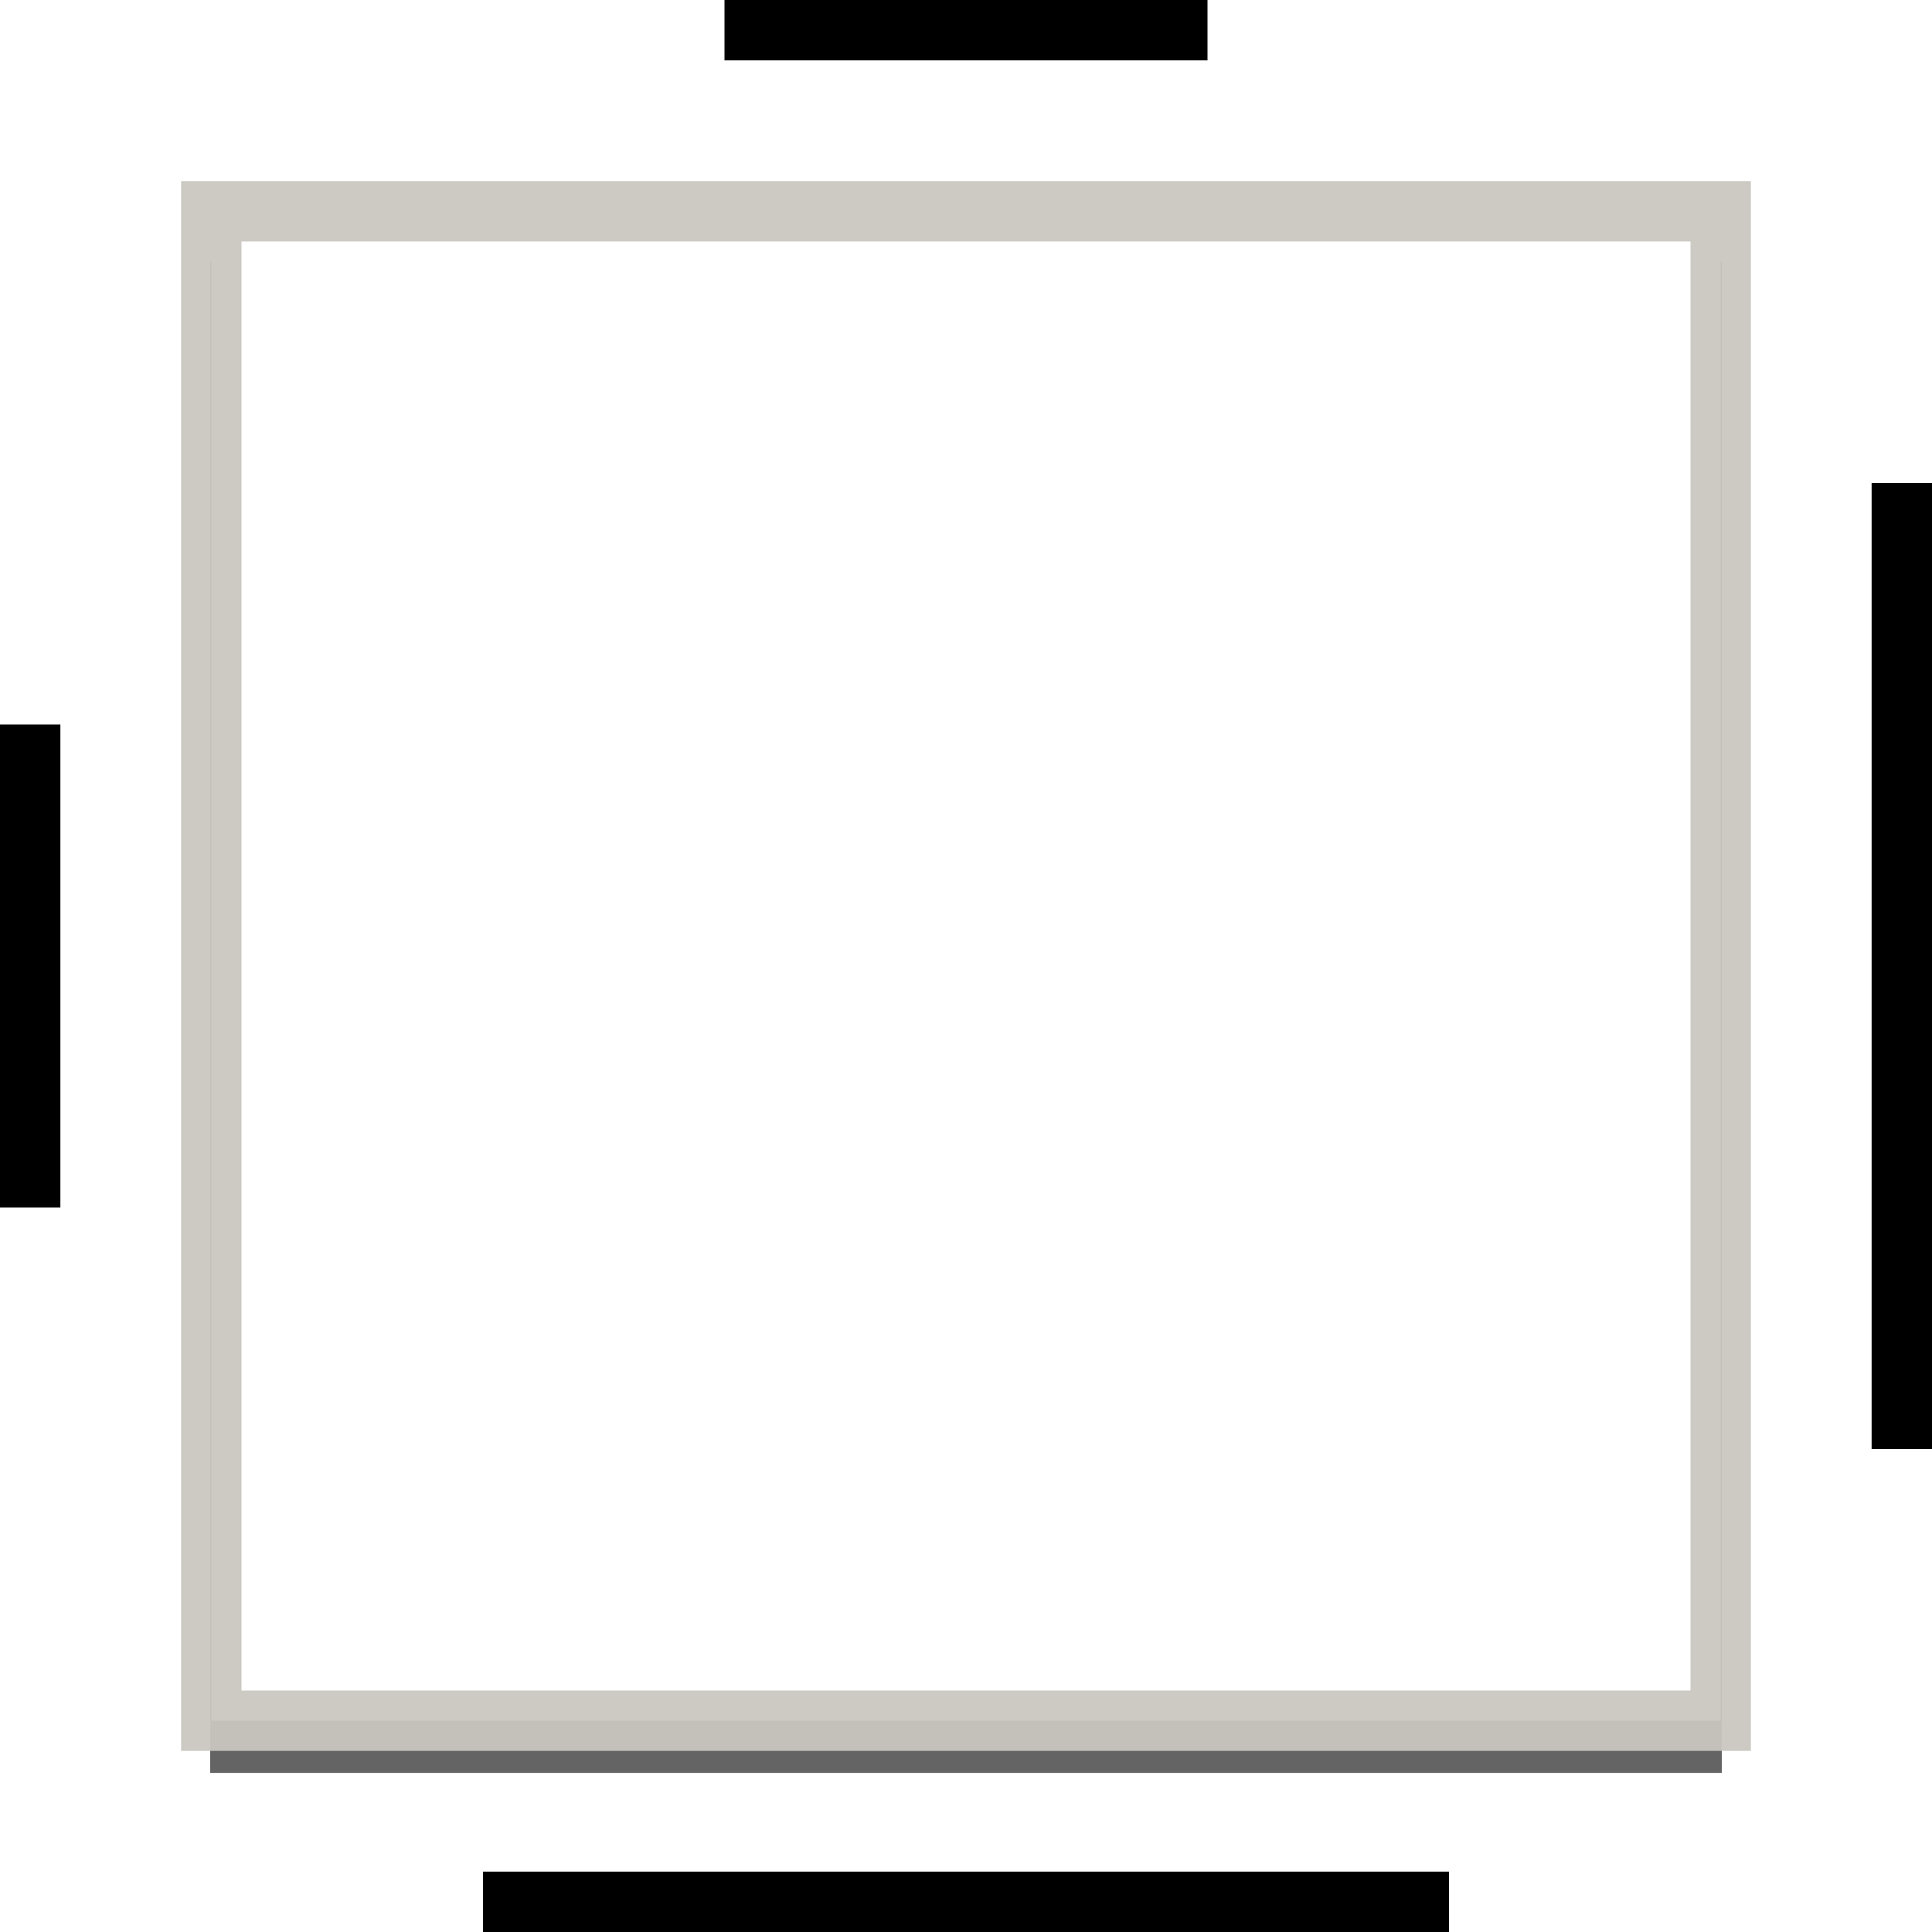 <?xml version="1.0" encoding="UTF-8" standalone="no"?>
<!-- Created with Inkscape (http://www.inkscape.org/) -->

<svg
   xmlns:dc="http://purl.org/dc/elements/1.1/"
   xmlns:cc="http://creativecommons.org/ns#"
   xmlns:rdf="http://www.w3.org/1999/02/22-rdf-syntax-ns#"
   xmlns:svg="http://www.w3.org/2000/svg"
   xmlns="http://www.w3.org/2000/svg"
   xmlns:sodipodi="http://sodipodi.sourceforge.net/DTD/sodipodi-0.dtd"
   xmlns:inkscape="http://www.inkscape.org/namespaces/inkscape"
   width="32"
   height="32"
   id="svg2"
   version="1.1"
   inkscape:version="0.48.4 r9939"
   sodipodi:docname="ic_picture_frame_small.9.svg"
   inkscape:export-filename="/home/vovkab/workspace-vova/wrapp/wrapp-project/wrapp/res/drawable-xhdpi/ic_picture_frame_small.9.png"
   inkscape:export-xdpi="90"
   inkscape:export-ydpi="90">
  <defs
     id="defs4">
    <filter
       inkscape:collect="always"
       id="filter3780">
      <feGaussianBlur
         inkscape:collect="always"
         stdDeviation="0.626"
         id="feGaussianBlur3782" />
    </filter>
  </defs>
  <sodipodi:namedview
     id="base"
     pagecolor="#ffffff"
     bordercolor="#666666"
     borderopacity="1.0"
     inkscape:pageopacity="0.0"
     inkscape:pageshadow="2"
     inkscape:zoom="22.4"
     inkscape:cx="15.202623"
     inkscape:cy="15.530959"
     inkscape:document-units="px"
     inkscape:current-layer="layer1"
     showgrid="true"
     inkscape:snap-bbox="true"
     inkscape:bbox-paths="true"
     inkscape:bbox-nodes="true"
     inkscape:snap-bbox-edge-midpoints="false"
     inkscape:window-width="1353"
     inkscape:window-height="938"
     inkscape:window-x="201"
     inkscape:window-y="70"
     inkscape:window-maximized="0"
     inkscape:snap-bbox-midpoints="true"
     showguides="true"
     inkscape:guide-bbox="true">
    <inkscape:grid
       type="xygrid"
       id="grid2985"
       empspacing="1"
       visible="true"
       enabled="true"
       snapvisiblegridlinesonly="true" />
    <sodipodi:guide
       orientation="1,0"
       position="12,36"
       id="guide3814" />
    <sodipodi:guide
       orientation="1,0"
       position="20,31"
       id="guide3816" />
    <sodipodi:guide
       orientation="0,1"
       position="19,20"
       id="guide3818" />
    <sodipodi:guide
       orientation="0,1"
       position="20,12"
       id="guide3820" />
    <sodipodi:guide
       orientation="0,1"
       position="31,22"
       id="guide2996" />
    <sodipodi:guide
       orientation="0,1"
       position="34,10"
       id="guide2998" />
    <sodipodi:guide
       orientation="1,0"
       position="10,8"
       id="guide3000" />
    <sodipodi:guide
       orientation="1,0"
       position="22,6"
       id="guide3002" />
  </sodipodi:namedview>
  <g
     inkscape:label="Layer 1"
     inkscape:groupmode="layer"
     id="layer1"
     transform="translate(0,-1020.362)">
    <rect
       y="1024.69"
       x="3.481"
       height="25.037"
       width="25.037"
       id="rect3760"
       style="opacity:0.78;color:#000000;fill:#000000;fill-opacity:1;fill-rule:nonzero;stroke:none;stroke-width:0.963;marker:none;visibility:visible;display:inline;overflow:visible;filter:url(#filter3780);enable-background:accumulate" />
    <rect
       style="color:#000000;fill:#ffffff;fill-opacity:1;fill-rule:nonzero;stroke:#c9c6bf;stroke-width:1;stroke-miterlimit:4;stroke-opacity:0.941;stroke-dasharray:none;marker:none;visibility:visible;display:inline;overflow:visible;enable-background:accumulate"
       id="rect2987"
       width="25"
       height="25.001"
       x="3.5"
       y="1023.861" />
    <rect
       style="color:#000000;fill:#000000;fill-opacity:1;fill-rule:nonzero;stroke:none;stroke-width:1;marker:none;visibility:visible;display:inline;overflow:visible;enable-background:accumulate"
       id="rect3810"
       width="1"
       height="8"
       x="0"
       y="1032.362" />
    <rect
       style="color:#000000;fill:#000000;fill-opacity:1;fill-rule:nonzero;stroke:none;stroke-width:1;marker:none;visibility:visible;display:inline;overflow:visible;enable-background:accumulate"
       id="rect3812"
       width="8"
       height="1"
       x="12"
       y="1020.362" />
    <rect
       y="1051.362"
       x="8"
       height="1"
       width="16"
       id="rect3822"
       style="color:#000000;fill:#000000;fill-opacity:1;fill-rule:nonzero;stroke:none;stroke-width:1;marker:none;visibility:visible;display:inline;overflow:visible;enable-background:accumulate" />
    <rect
       y="1028.362"
       x="31"
       height="16"
       width="1"
       id="rect3824"
       style="color:#000000;fill:#000000;fill-opacity:1;fill-rule:nonzero;stroke:none;stroke-width:1;marker:none;visibility:visible;display:inline;overflow:visible;enable-background:accumulate" />
  </g>
  <g
     inkscape:groupmode="layer"
     id="layer2"
     inkscape:label="9patch" />
</svg>
